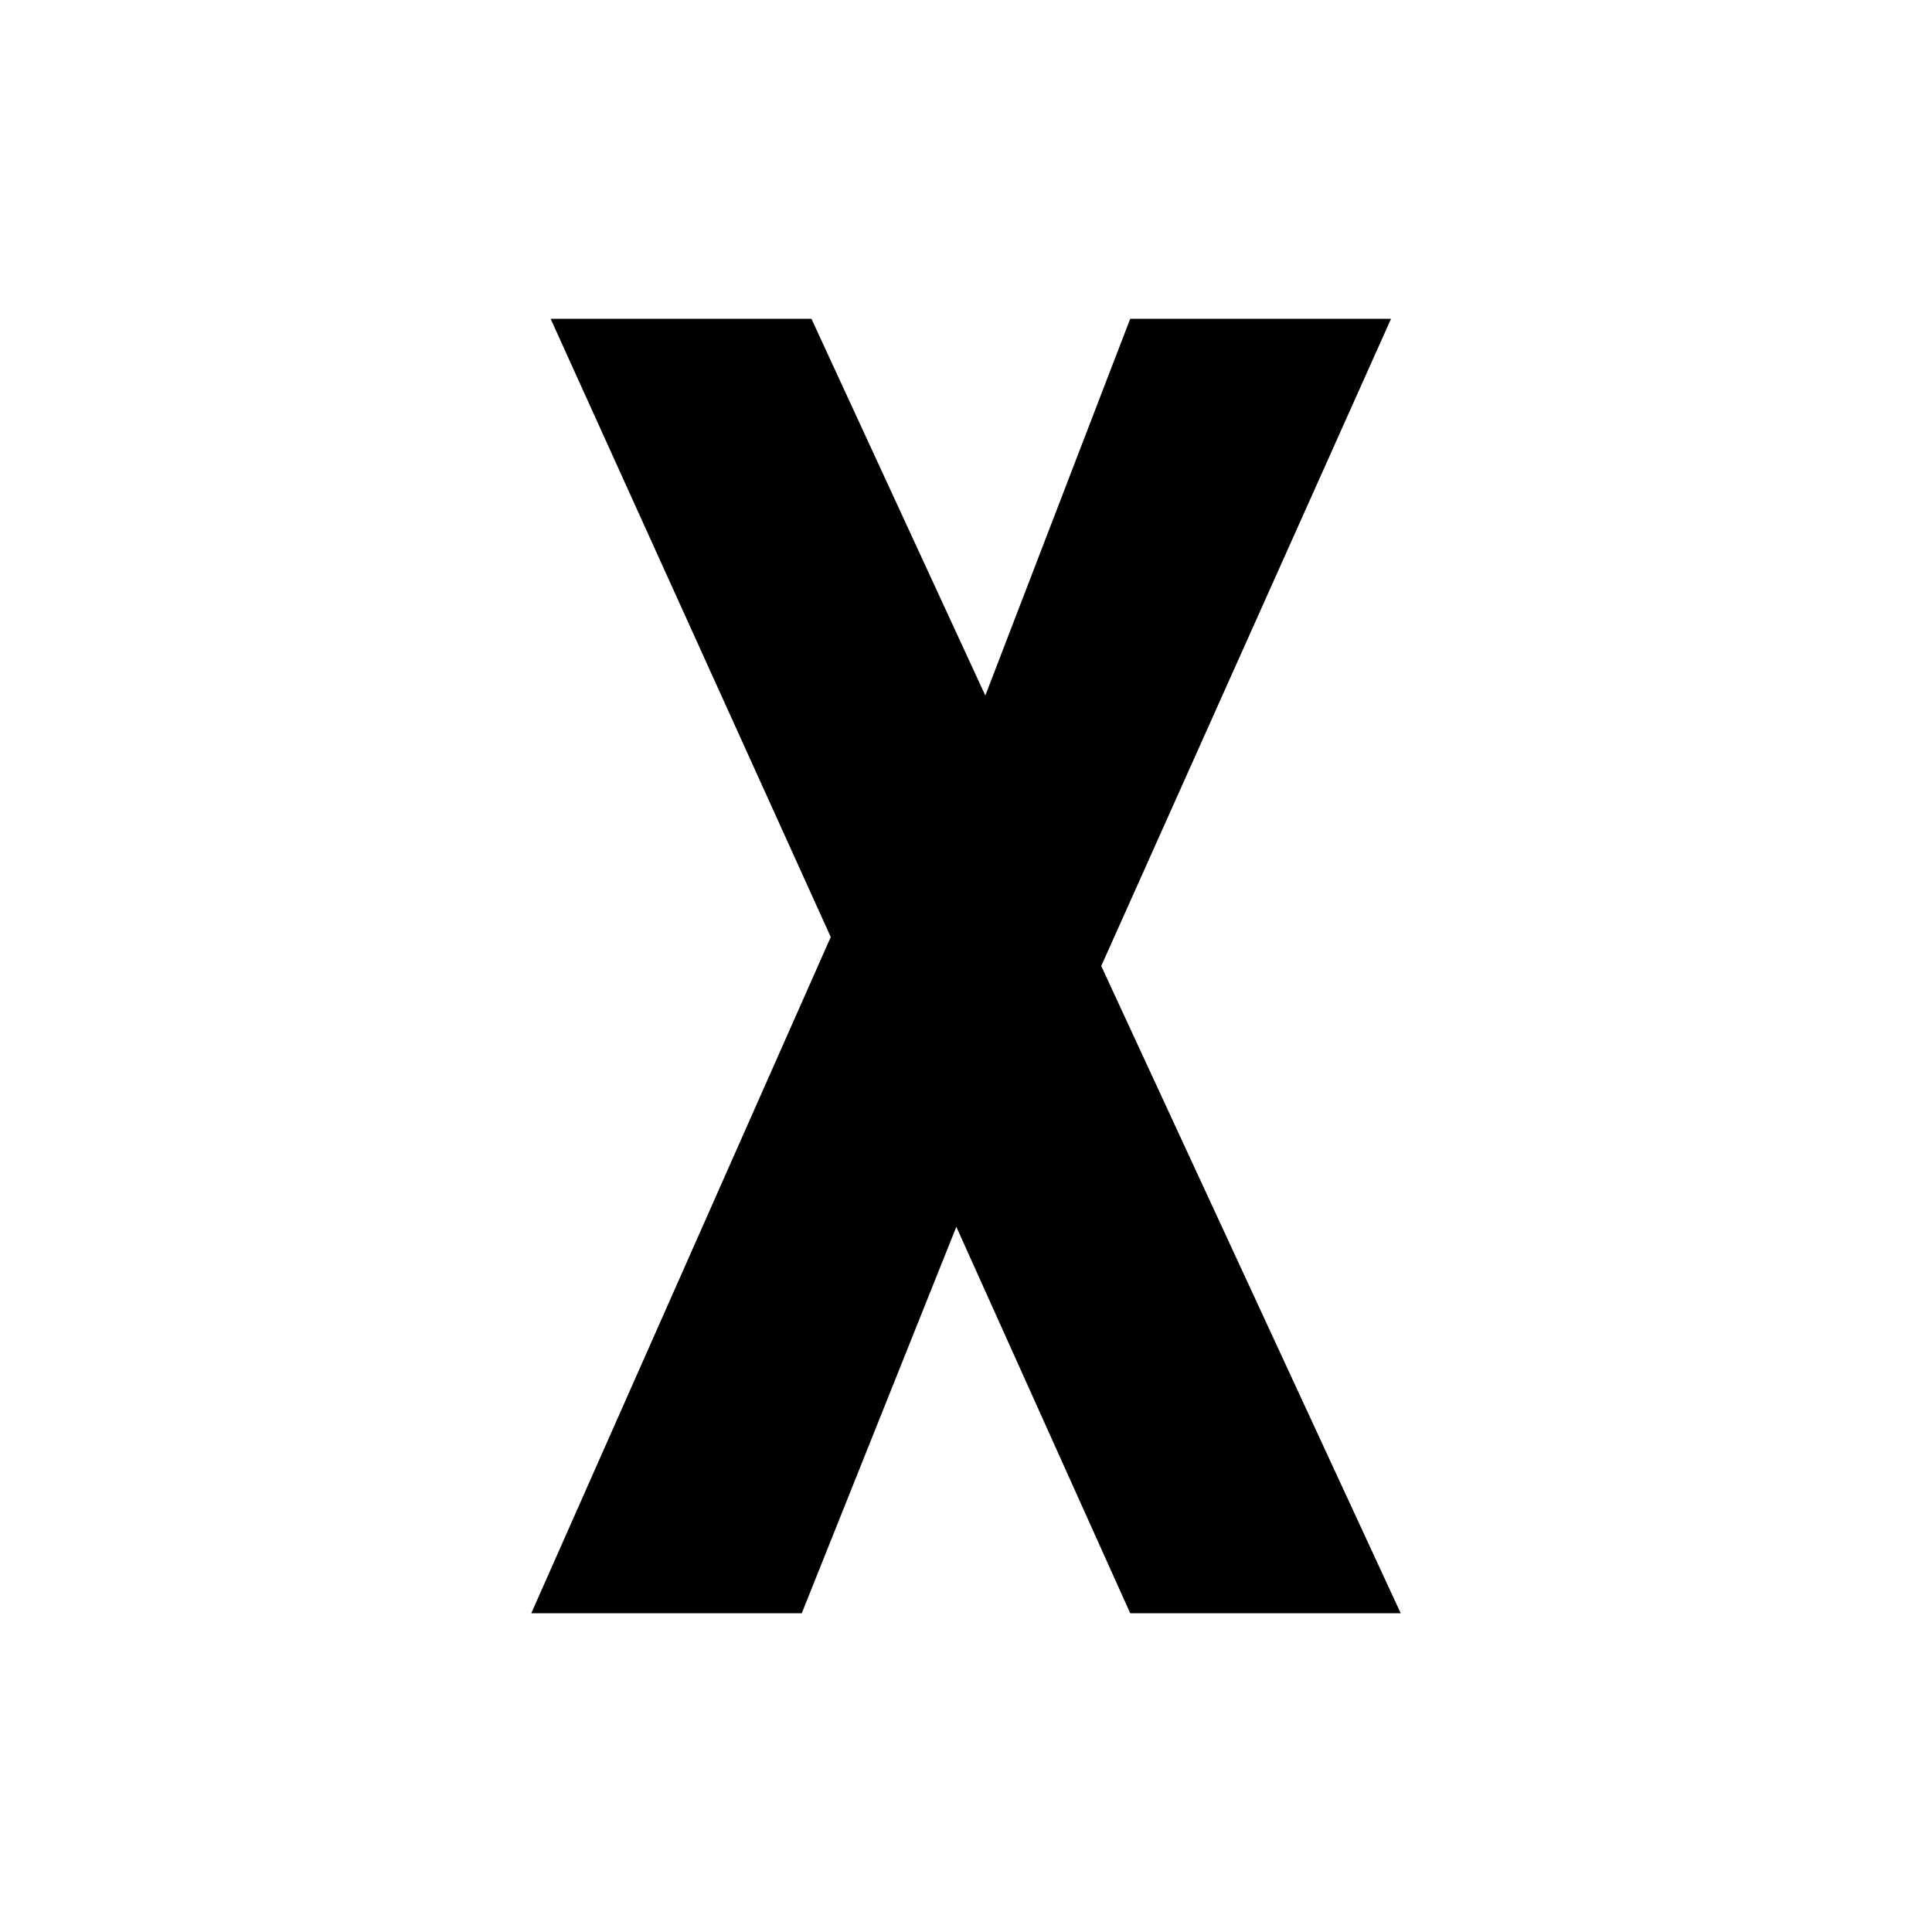 <?xml version="1.0" encoding="utf-8"?>
<!-- Generator: Adobe Illustrator 25.1.0, SVG Export Plug-In . SVG Version: 6.00 Build 0)  -->
<svg version="1.1" id="Ebene_1" xmlns="http://www.w3.org/2000/svg" xmlns:xlink="http://www.w3.org/1999/xlink" x="0px" y="0px"
	 viewBox="0 0 20 20" style="enable-background:new 0 0 20 20;" xml:space="preserve">
<g>
	<path d="M5.5,16.7l3.1-7L5.7,3.3h2.7l1.8,3.9l1.5-3.9h2.7L11.4,10l3.1,6.7h-2.8l-1.8-4l-1.6,4H5.5z"/>
</g>
</svg>
